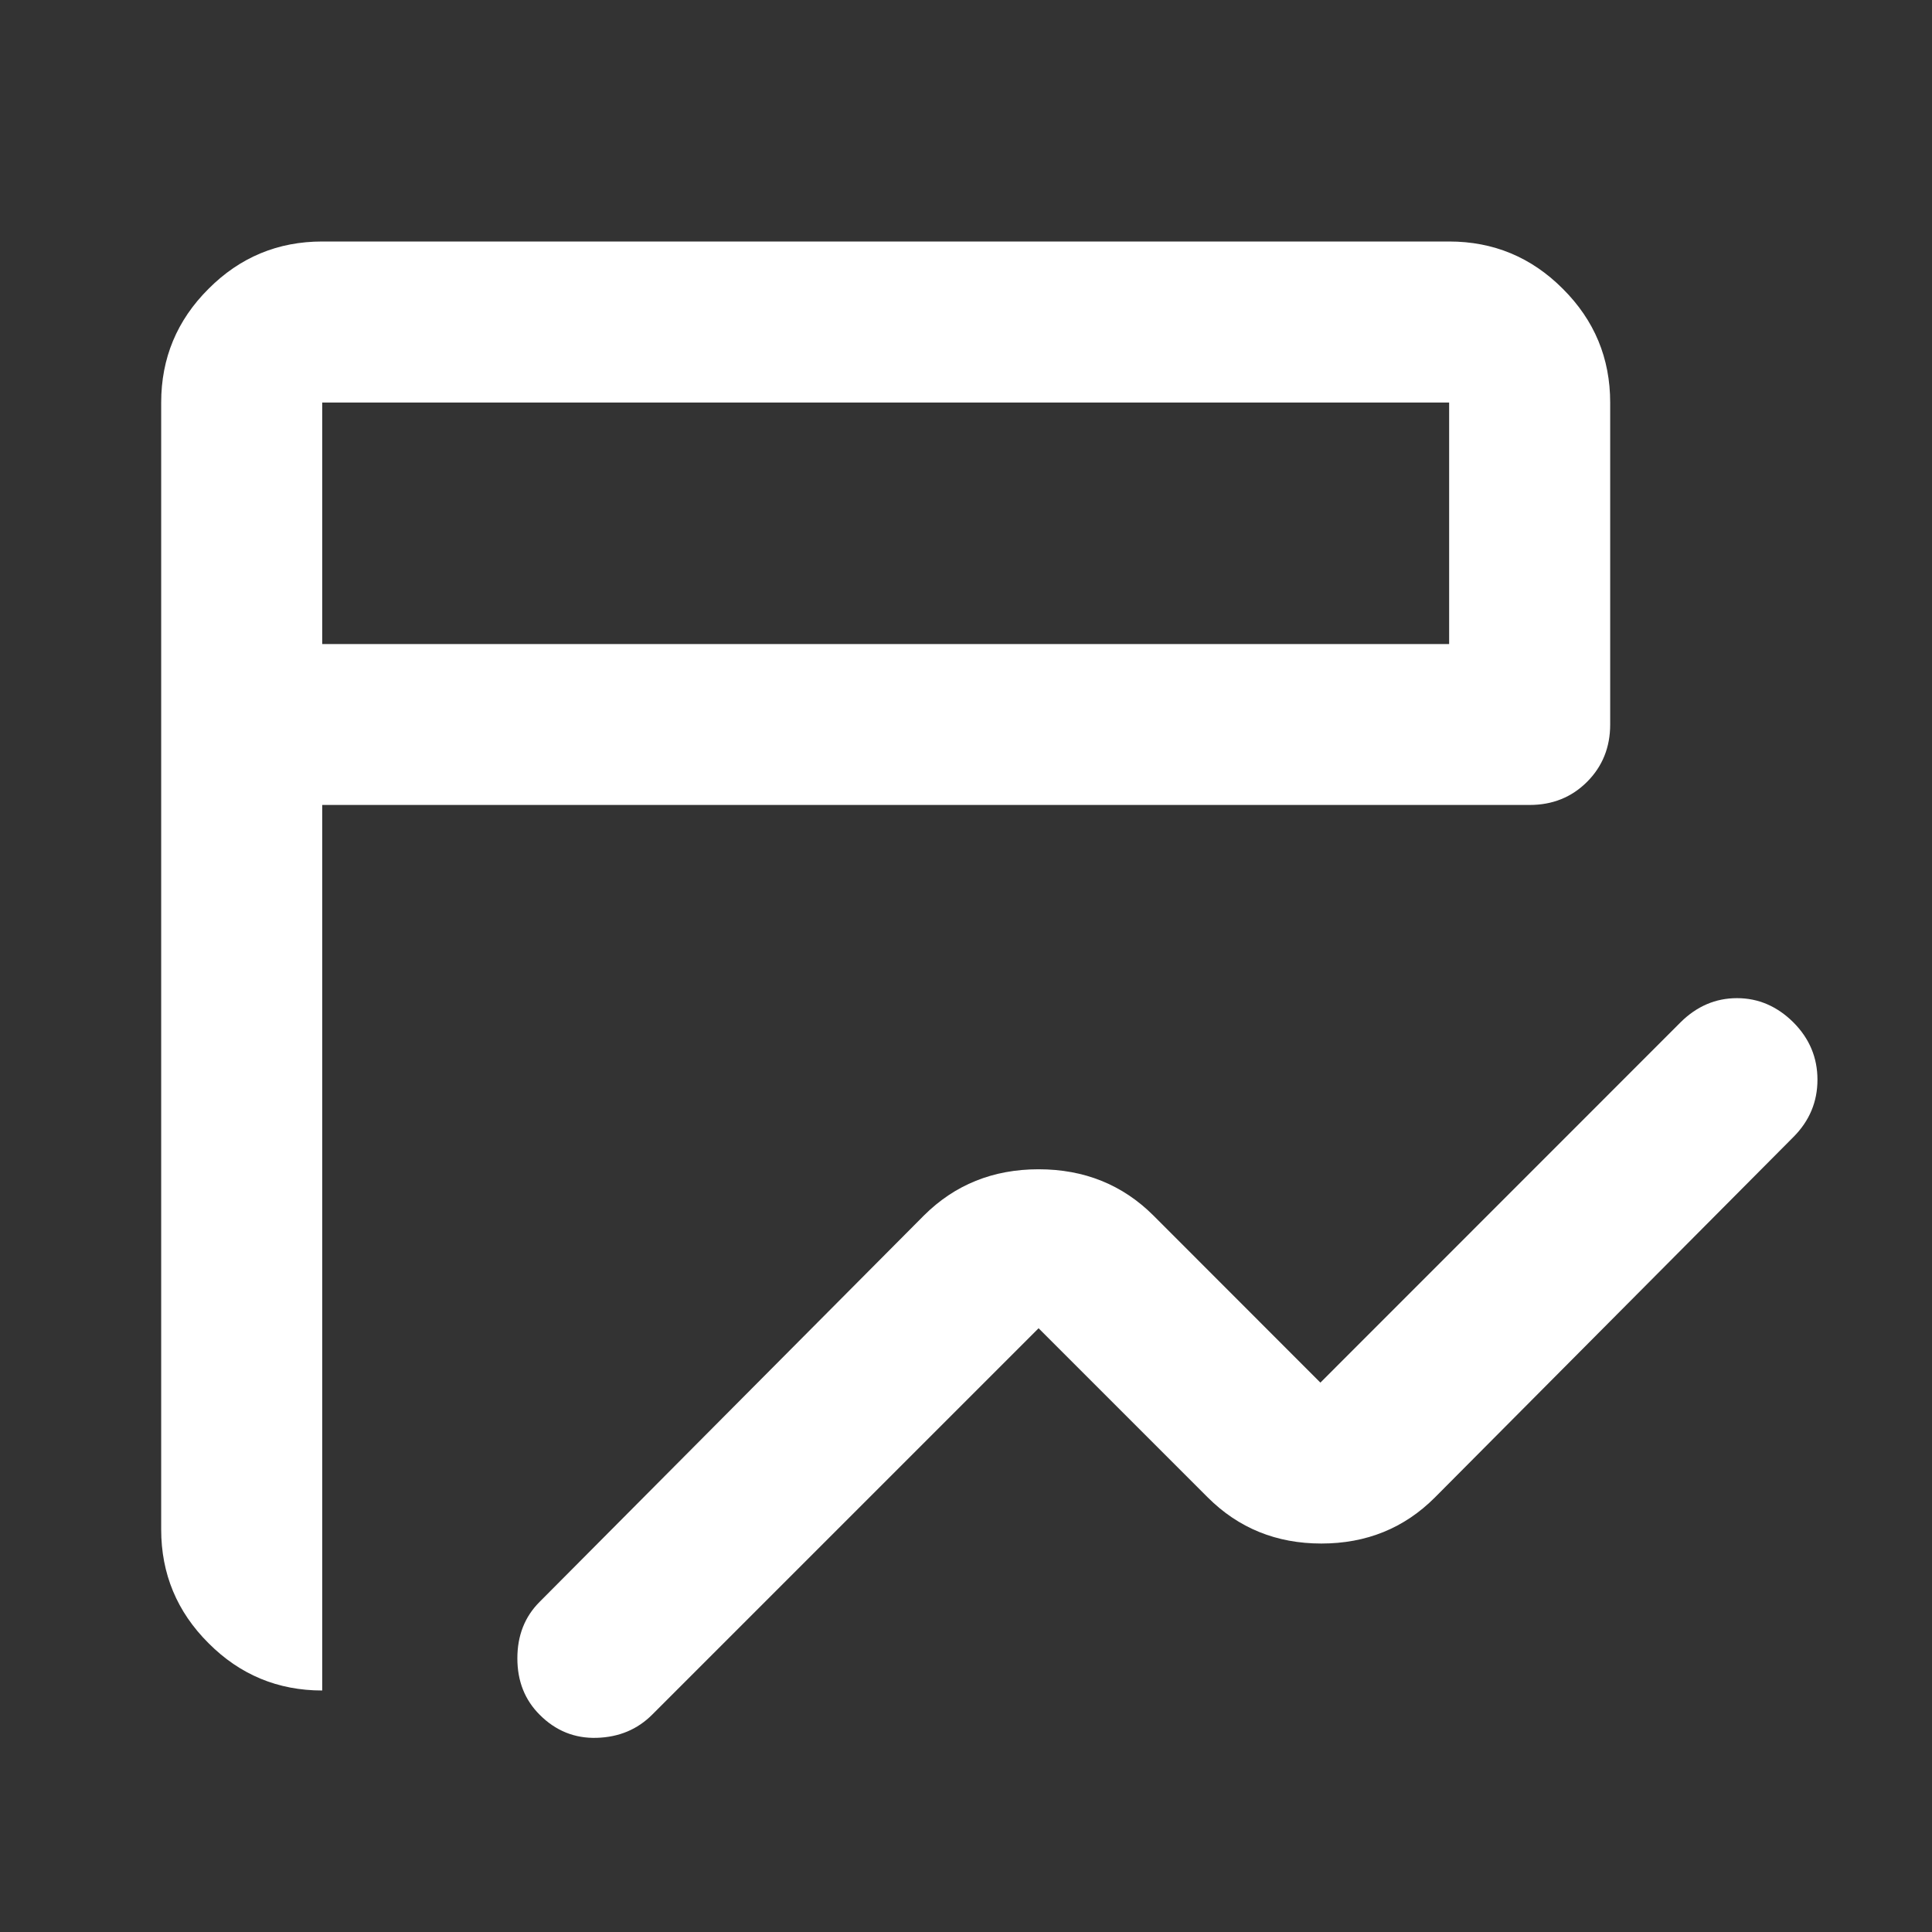 <svg width="14" height="14" viewBox="0 0 14 14" fill="none" xmlns="http://www.w3.org/2000/svg">
<rect x="0" y="0" width="14" height="14" fill="#333333" stroke="none"/>
<mask id="mask0_13046_62805" style="mask-type:alpha" maskUnits="userSpaceOnUse" x="0" y="0" width="14" height="14">
<rect width="14" height="14" fill="#D9D9D9"/>
</mask>
<g mask="url(#mask0_13046_62805)">
<path d="M3.91 12.425C3.803 12.318 3.749 12.182 3.749 12.017C3.749 11.851 3.803 11.715 3.91 11.608L6.695 8.808C6.919 8.585 7.196 8.473 7.526 8.473C7.857 8.473 8.134 8.585 8.358 8.808L9.568 10.019L12.178 7.408C12.295 7.292 12.431 7.233 12.587 7.233C12.742 7.233 12.878 7.292 12.995 7.408C13.112 7.525 13.17 7.664 13.17 7.824C13.17 7.984 13.112 8.123 12.995 8.24L10.399 10.85C10.176 11.074 9.901 11.185 9.575 11.185C9.25 11.185 8.975 11.074 8.751 10.85L7.526 9.625L4.726 12.425C4.619 12.532 4.486 12.588 4.325 12.593C4.165 12.598 4.026 12.542 3.91 12.425ZM2.335 12.25C2.014 12.25 1.739 12.136 1.511 11.907C1.282 11.679 1.168 11.404 1.168 11.083V2.917C1.168 2.596 1.282 2.321 1.511 2.093C1.739 1.864 2.014 1.75 2.335 1.75H10.501C10.822 1.75 11.097 1.864 11.325 2.093C11.554 2.321 11.668 2.596 11.668 2.917V5.25C11.668 5.415 11.612 5.554 11.5 5.666C11.389 5.777 11.25 5.833 11.085 5.833H2.335V12.25ZM2.335 4.667H10.501V2.917H2.335V4.667Z" fill="white"/>
</g>
</svg>
